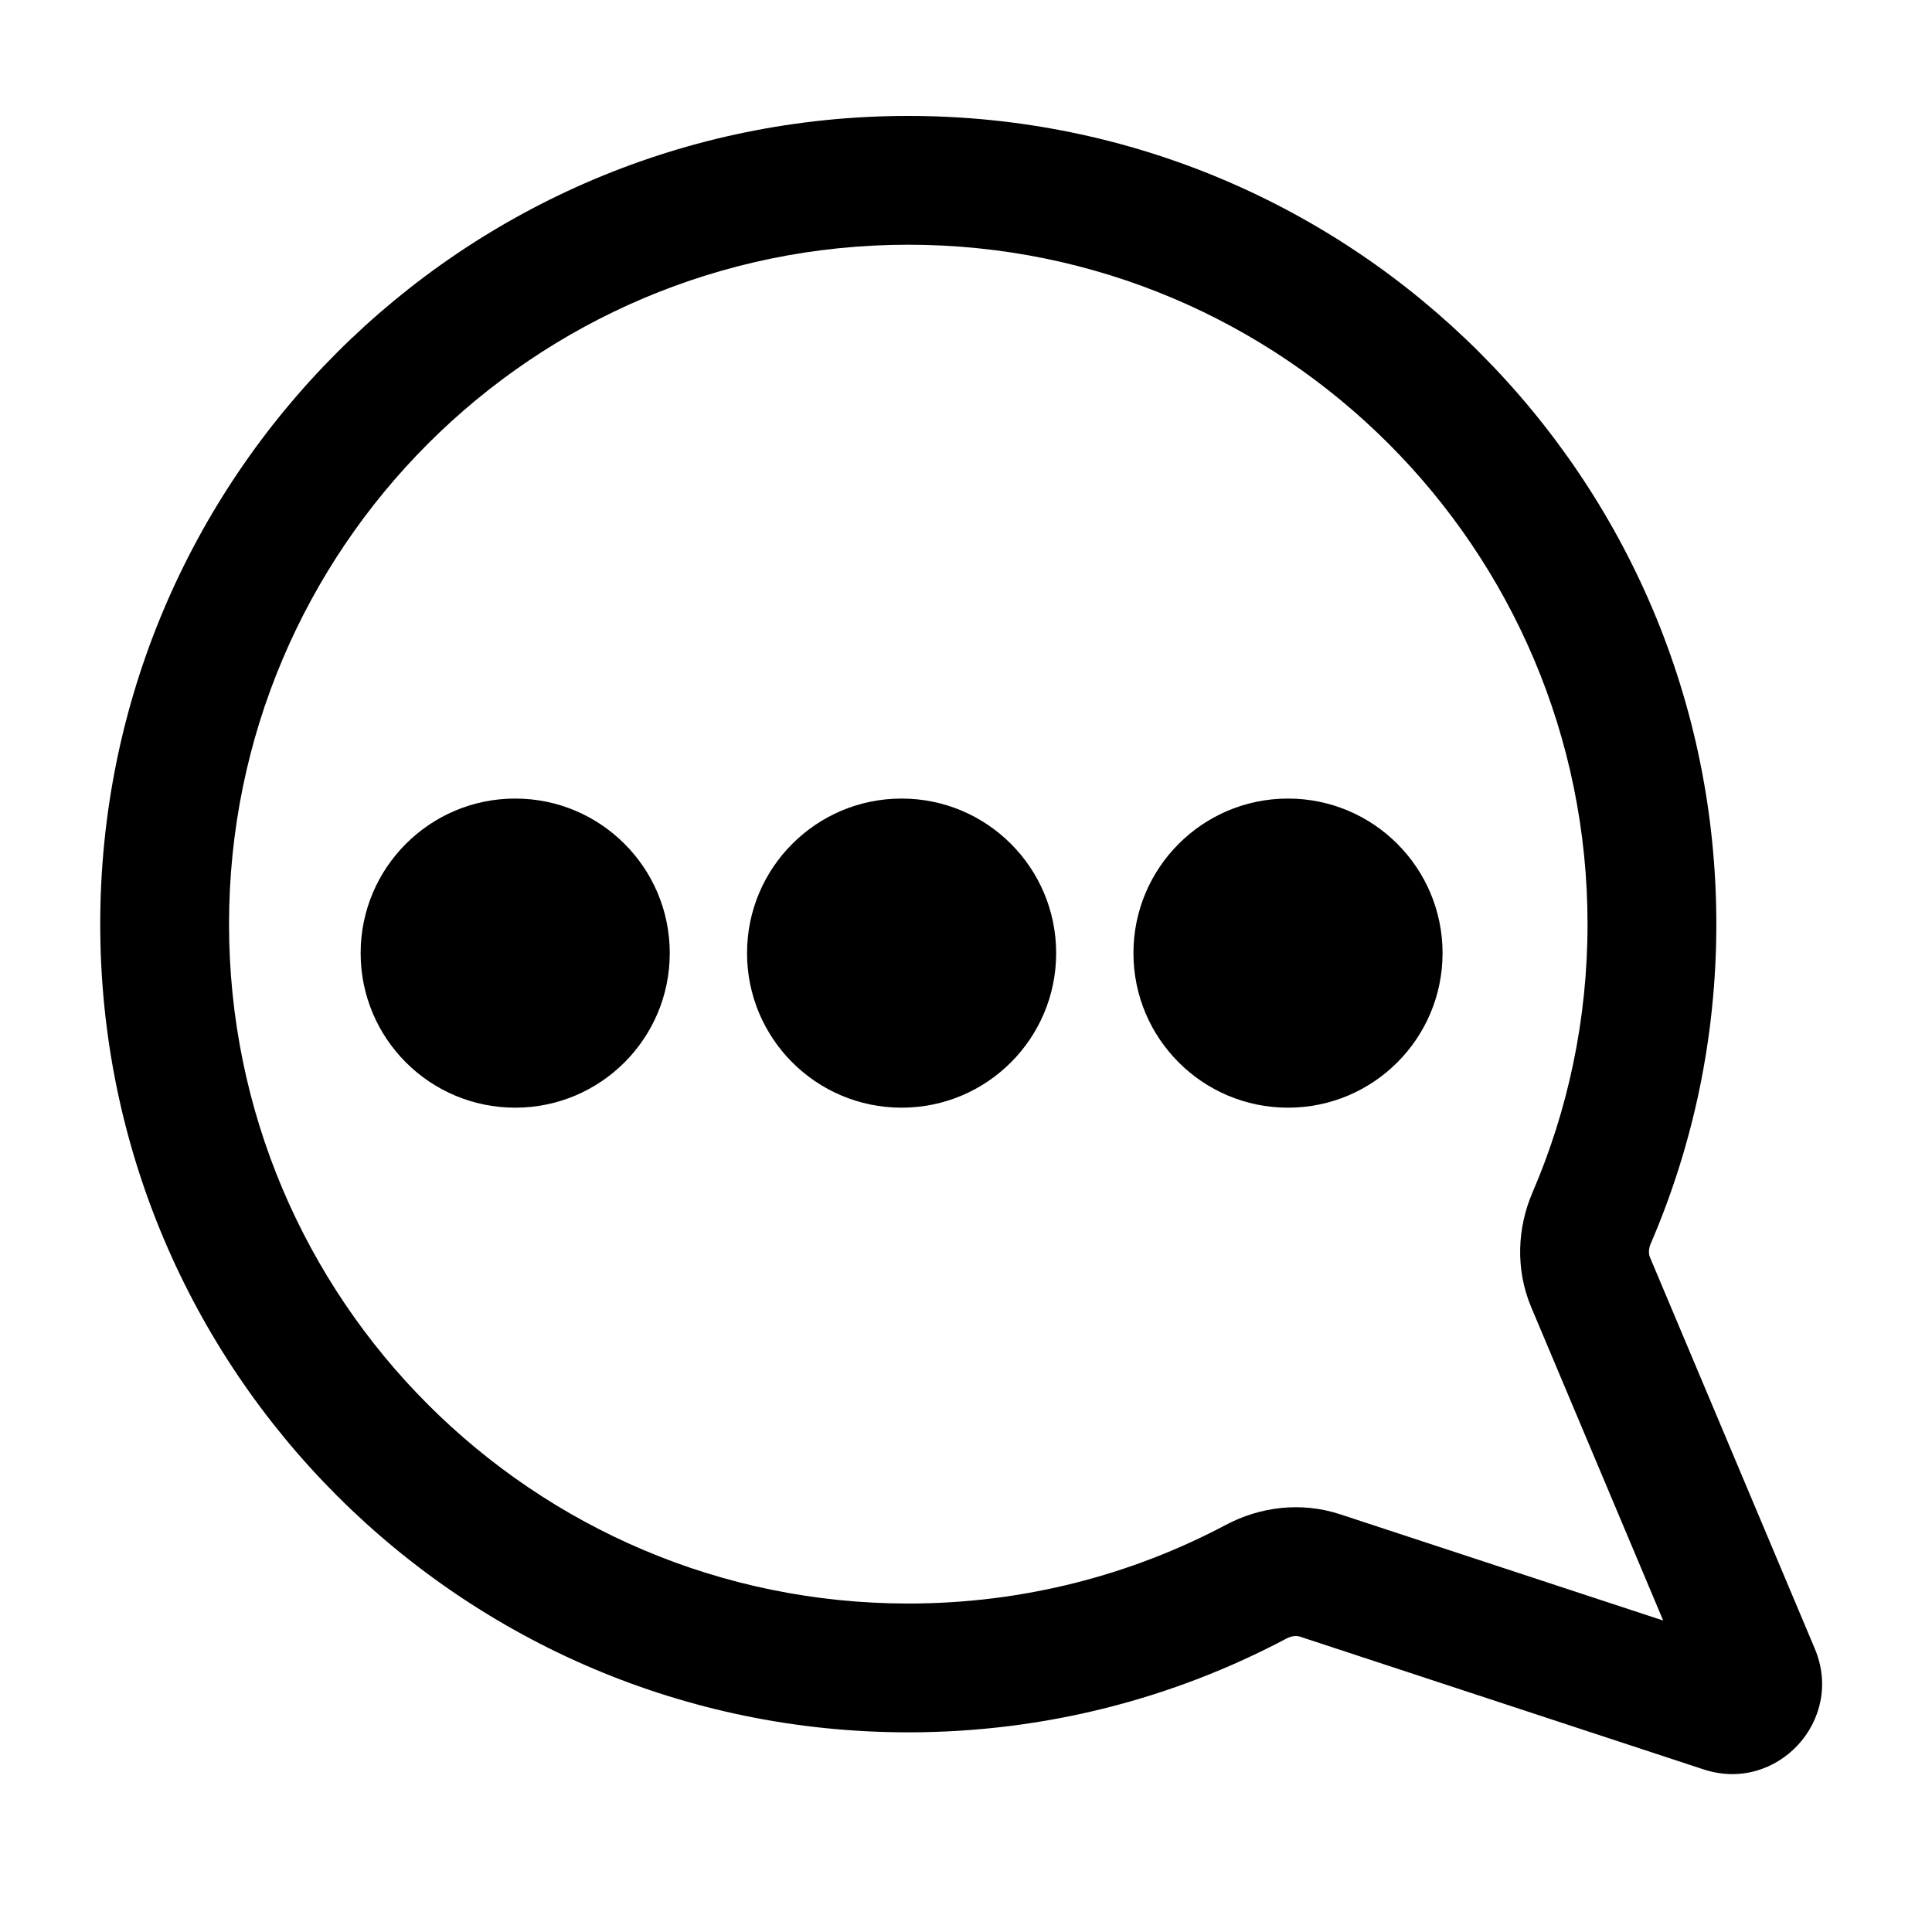 <svg width="75" height="75" viewBox="0 0 75 75" fill="none" xmlns="http://www.w3.org/2000/svg">
<path d="M20 31C16.686 31 14 33.686 14 37C14 40.314 16.686 43 20 43C23.314 43 26 40.314 26 37C26 33.686 23.314 31 20 31Z" fill="black"/>
<path d="M35 31C31.686 31 29 33.686 29 37C29 40.314 31.686 43 35 43C38.314 43 41 40.314 41 37C41 33.686 38.314 31 35 31Z" fill="black"/>
<path d="M50 31C46.686 31 44 33.686 44 37C44 40.314 46.686 43 50 43C53.314 43 56 40.314 56 37C56 33.686 53.314 31 50 31Z" fill="black"/>
<path fill-rule="evenodd" clip-rule="evenodd" d="M35.26 4.5C17.935 4.5 3.891 18.547 3.891 35.875C3.891 53.202 17.935 67.249 35.26 67.249C40.557 67.249 45.554 65.934 49.936 63.61C50.155 63.494 50.347 63.496 50.466 63.535L66.132 68.688C68.985 69.627 71.617 66.773 70.452 64.005L64.051 48.807C64.003 48.692 63.985 48.501 64.083 48.273C65.722 44.466 66.628 40.273 66.628 35.875C66.628 18.547 52.584 4.5 35.26 4.5ZM8.891 35.875C8.891 21.308 20.697 9.5 35.26 9.5C49.822 9.5 61.628 21.308 61.628 35.875C61.628 39.581 60.865 43.102 59.49 46.295C58.905 47.656 58.819 49.266 59.443 50.748L64.565 62.909L52.029 58.786C50.501 58.283 48.902 58.498 47.593 59.193C43.916 61.143 39.721 62.249 35.26 62.249C20.697 62.249 8.891 50.442 8.891 35.875Z" fill="black"/>
</svg>
